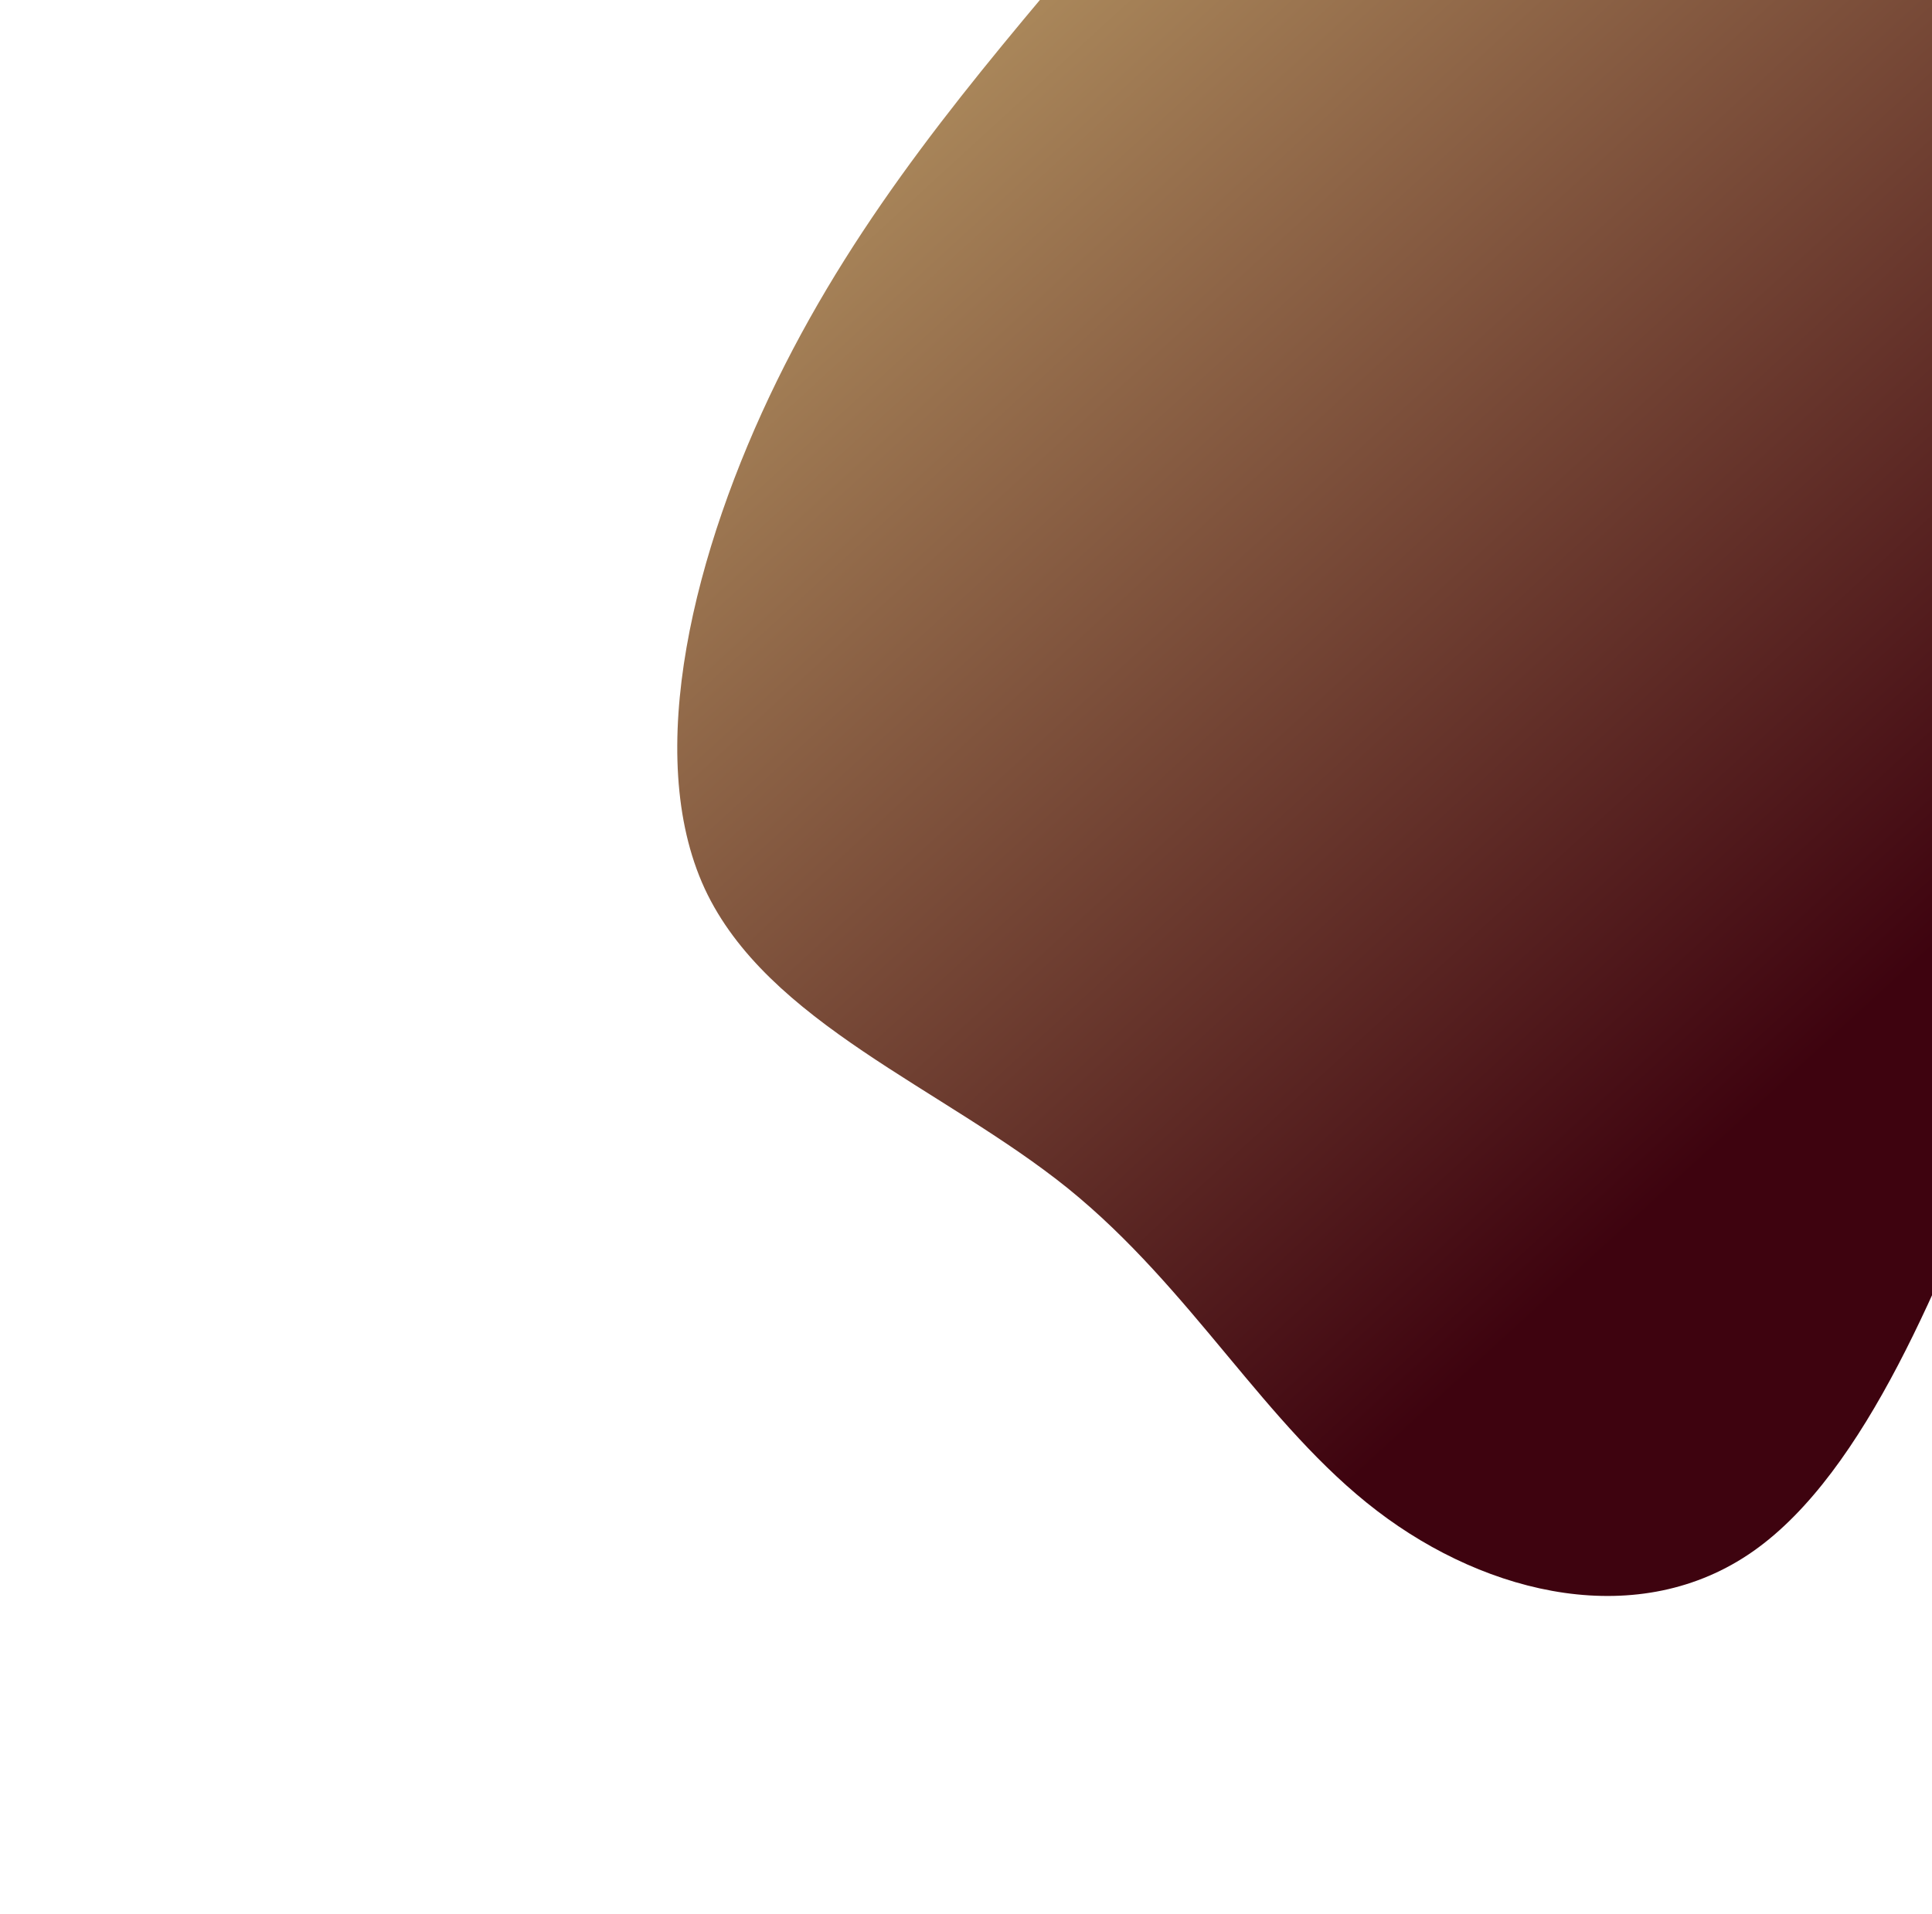 <svg width="866" height="858" viewBox="0 0 866 858" fill="none" xmlns="http://www.w3.org/2000/svg">
<g clip-path="url(#clip0_262_521)">
<path d="M478.727 532.776C422.828 487.743 343.862 458.601 315.867 398.347C288.029 337.979 311.2 246.354 348.284 170.666C385.407 94.831 436.559 34.966 487.087 -24.91C537.732 -84.754 587.987 -144.547 638.657 -143.18C689.288 -141.666 740.335 -78.993 788.401 -43.573C836.35 -8.184 881.163 0.067 918.354 26.938C955.388 53.924 984.917 99.561 992.088 152.356C999.415 205.037 984.58 265.084 966.236 321.844C948.009 378.635 926.236 432.284 898.363 502.613C870.645 572.828 836.712 659.691 785.892 695.383C735.073 731.075 667.252 715.563 617.198 677.262C567.028 638.93 534.47 577.923 478.727 532.776Z" fill="url(#paint0_linear_262_521)"/>
</g>
<defs>
<linearGradient id="paint0_linear_262_521" x1="822.34" y1="466.682" x2="348.233" y2="-50.166" gradientUnits="userSpaceOnUse">
<stop stop-color="#3E030F"/>
<stop offset="1" stop-color="#BFA169"/>
</linearGradient>
<clipPath id="clip0_262_521">
<rect width="1090.12" height="907.207" fill="white" transform="translate(1053.45 857.435) rotate(-165)"/>
</clipPath>
</defs>
</svg>
